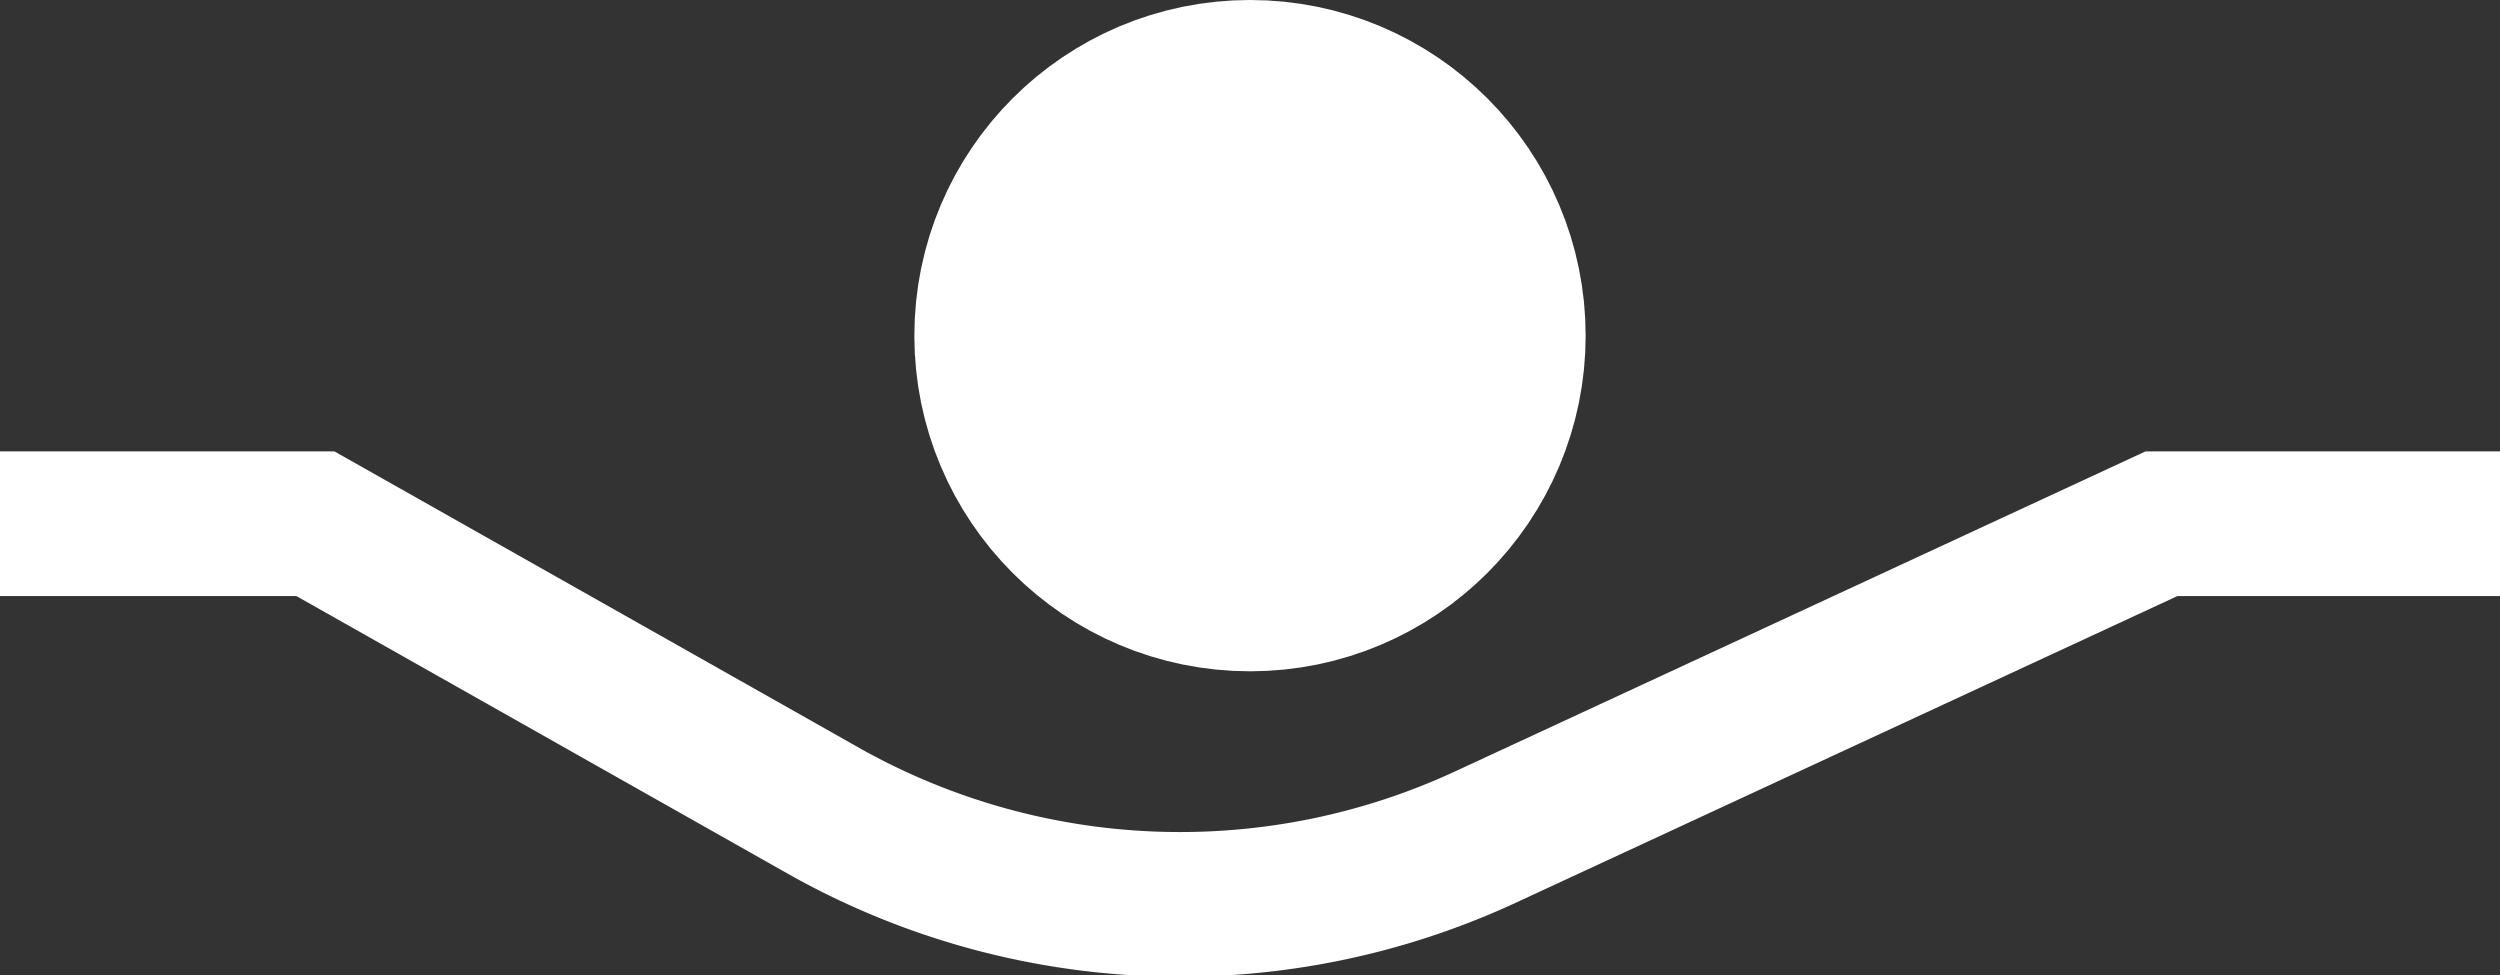 <svg xmlns="http://www.w3.org/2000/svg" viewBox="0 0 8.64 3.37"><rect x="0" y="0" width="8.64" height="3.37" fill="#333333" stroke="none"/><defs><style>.cls-1{fill:none;stroke-width:0.5px;}.cls-1,.cls-2{stroke:#fff;stroke-miterlimit:10;}.cls-2{fill:#fff;}</style></defs><g id="Layer_2" data-name="Layer 2"><g id="Layer_1-2" data-name="Layer 1"><path class="cls-1" d="M0,1.81H1.09l1.77,1a2.51,2.51,0,0,0,2.28.08L7.47,1.81H8.64"/><circle class="cls-2" cx="4.32" cy="1.16" r="0.66"/></g></g></svg>